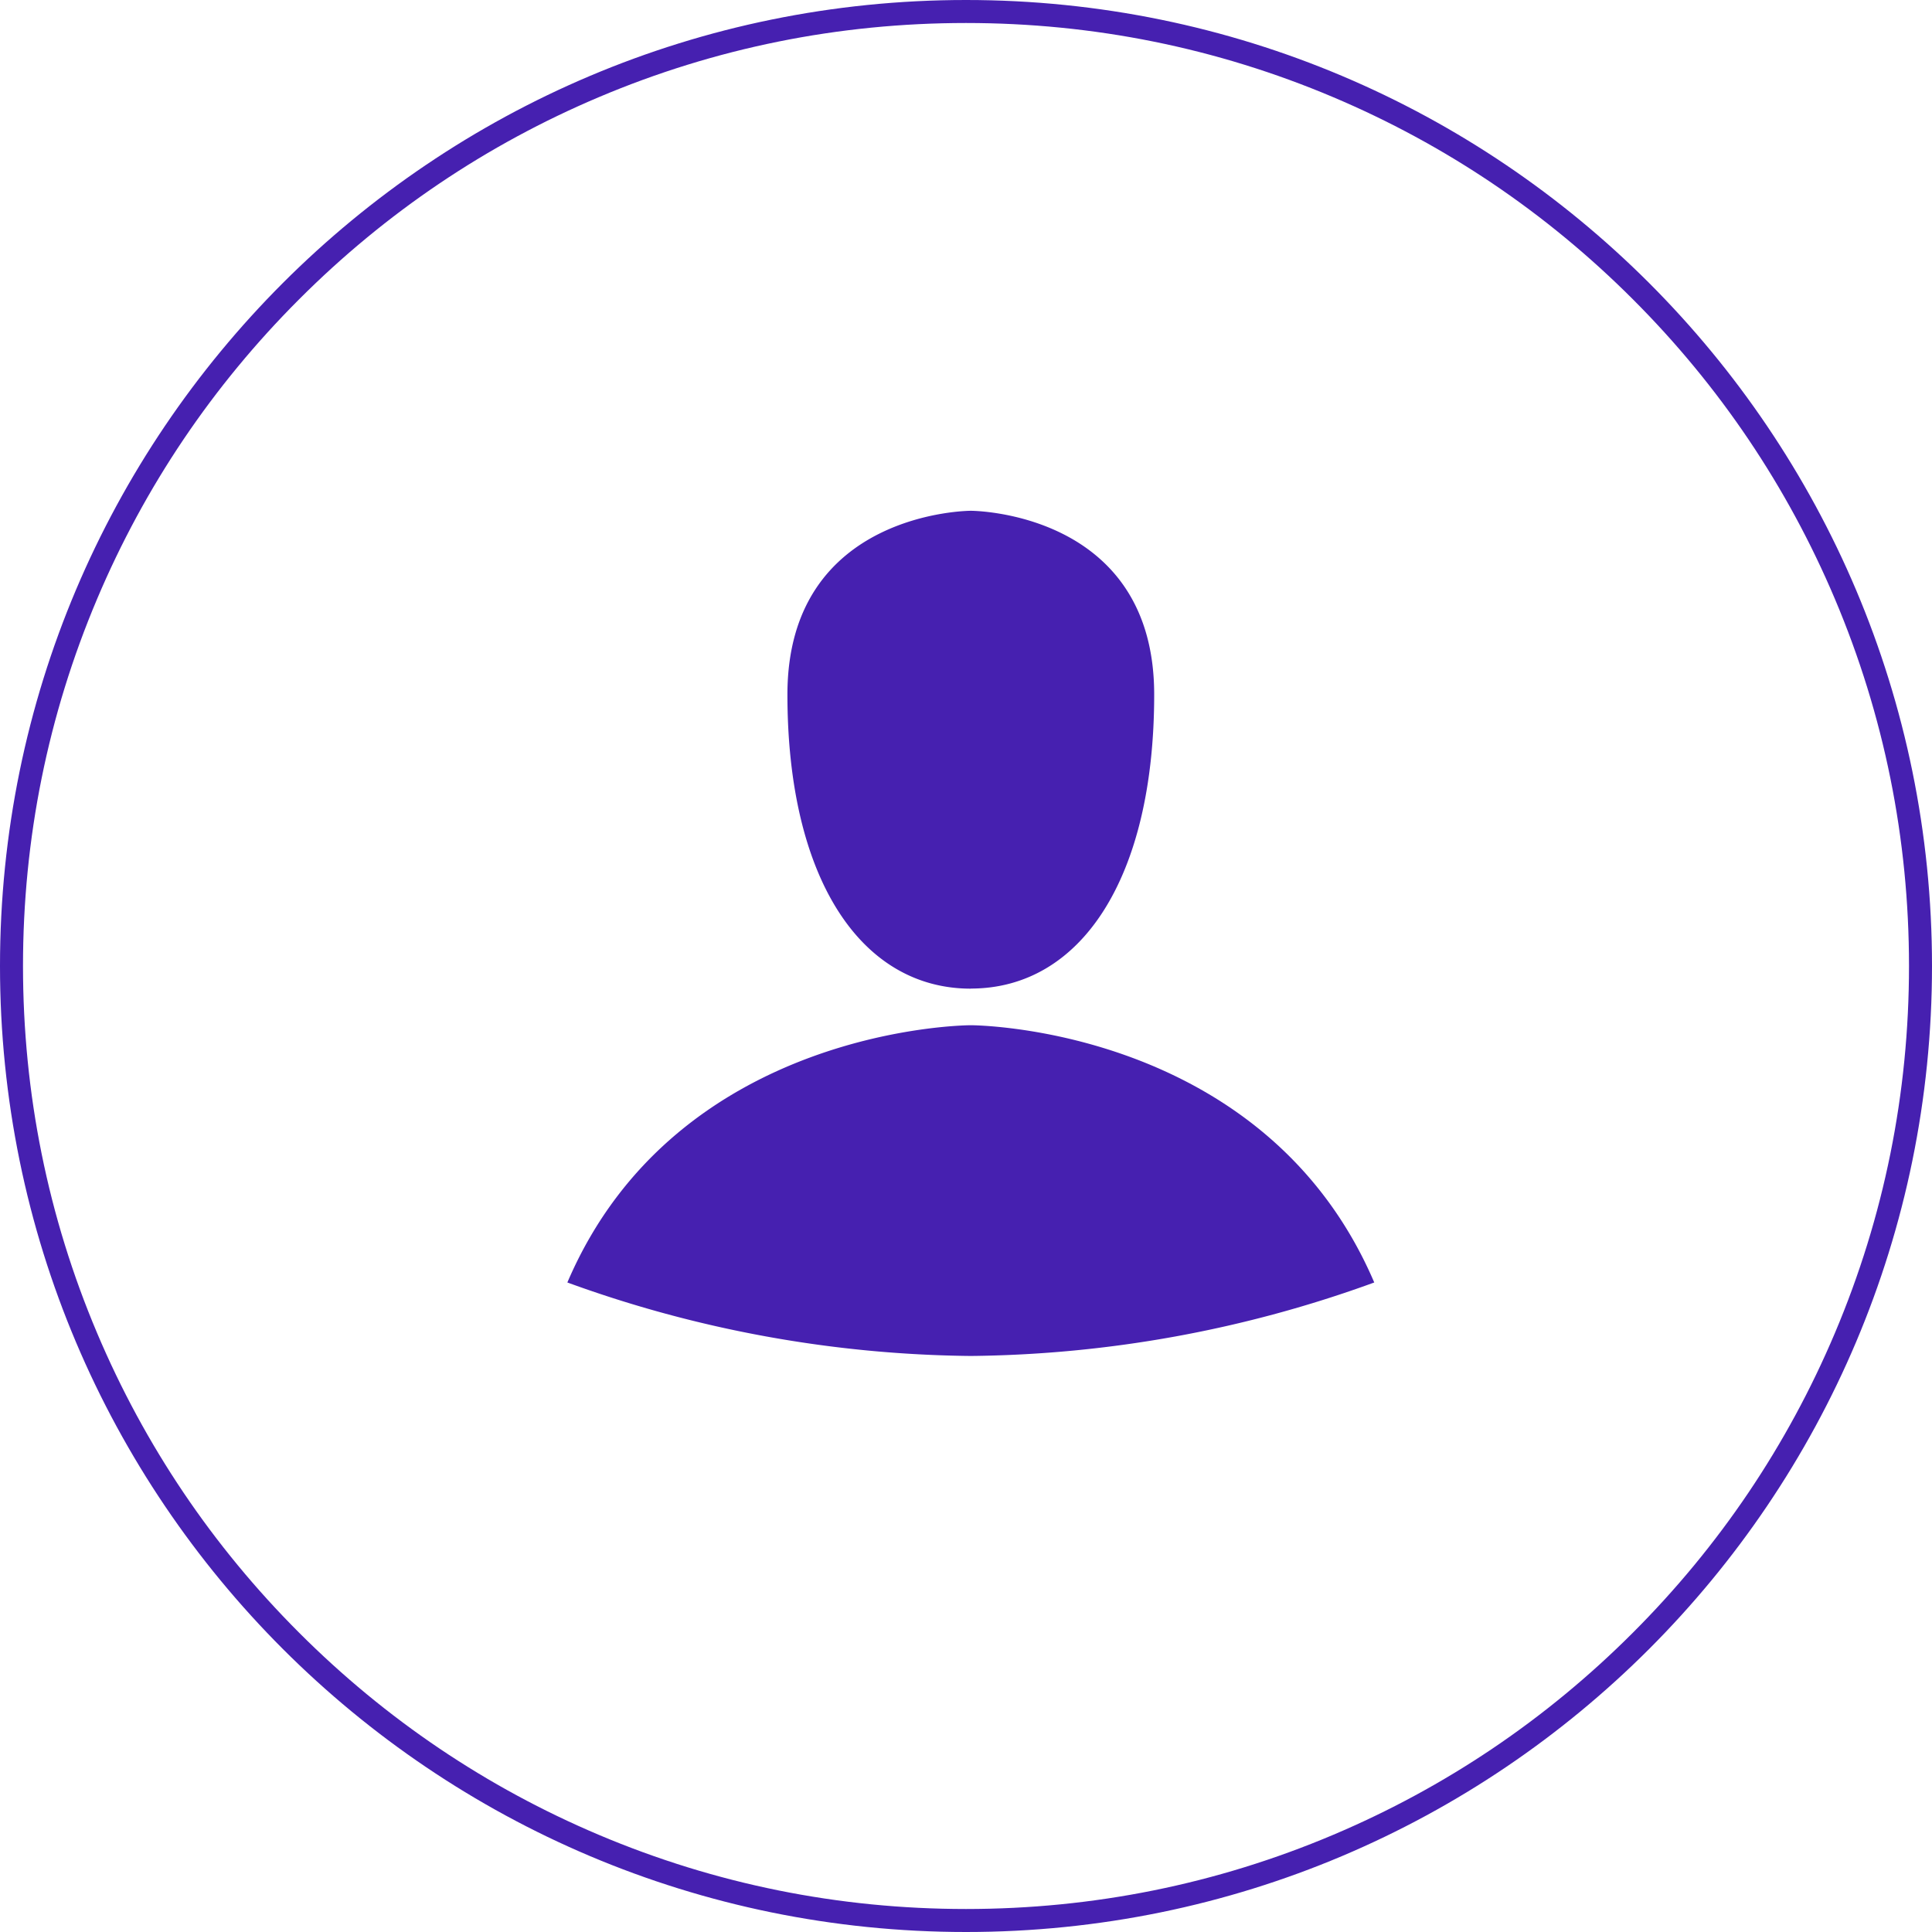 <svg xmlns="http://www.w3.org/2000/svg" id="prefix__Component_307_33" width="84" height="84" data-name="Component 307 – 33" viewBox="0 0 84 84">
    <g id="prefix__Path_2220" data-name="Path 2220" style="fill:none">
        <path d="M42 83.5c-5.603 0-11.038-1.097-16.154-3.261-4.941-2.09-9.38-5.083-13.19-8.894-3.812-3.812-6.805-8.25-8.895-13.191C1.597 53.038.5 47.603.5 42s1.097-11.038 3.261-16.154c2.09-4.941 5.083-9.38 8.894-13.19 3.812-3.812 8.25-6.805 13.191-8.895C30.962 1.597 36.397.5 42 .5s11.038 1.097 16.154 3.261c4.941 2.09 9.38 5.083 13.19 8.894 3.812 3.812 6.805 8.25 8.895 13.191C82.403 30.962 83.5 36.397 83.5 42s-1.097 11.038-3.261 16.154c-2.09 4.941-5.083 9.38-8.894 13.19-3.812 3.812-8.25 6.805-13.191 8.895C53.038 82.403 47.603 83.5 42 83.5z" style="stroke:none"/>
        <path d="M42 1c-5.535 0-10.905 1.084-15.959 3.222-4.882 2.065-9.267 5.02-13.032 8.787-3.766 3.765-6.722 8.15-8.787 13.032C2.084 31.095 1 36.465 1 42s1.084 10.905 3.222 15.959c2.065 4.882 5.02 9.267 8.787 13.032 3.765 3.766 8.15 6.722 13.032 8.787C31.095 81.916 36.465 83 42 83s10.905-1.084 15.959-3.222c4.882-2.065 9.267-5.02 13.032-8.787 3.766-3.765 6.722-8.15 8.787-13.032C81.916 52.905 83 47.535 83 42s-1.084-10.905-3.222-15.959c-2.065-4.882-5.02-9.267-8.787-13.032-3.765-3.766-8.15-6.722-13.032-8.787C52.905 2.084 47.535 1 42 1m0-1c23.196 0 42 18.804 42 42S65.196 84 42 84 0 65.196 0 42 18.804 0 42 0z" style="stroke:none;fill:#4620b0" />
    </g>
    <g id="prefix__users" transform="translate(24.667 22.207)">
        <path id="prefix__users-2" d="M85.822 35.69s-12.759 0-17.541 11.185a52.675 52.675 0 0 0 17.541 3.195 52.675 52.675 0 0 0 17.541-3.195C98.579 35.69 85.822 35.69 85.822 35.69zm0-1.594c4.784 0 7.973-4.793 7.973-12.784s-7.973-7.989-7.973-7.989-7.973 0-7.973 7.989S81.038 34.1 85.822 34.1z" data-name="users" transform="translate(-68.28 -13.322)" style="fill:#4620b0"/>
    </g>
</svg>
